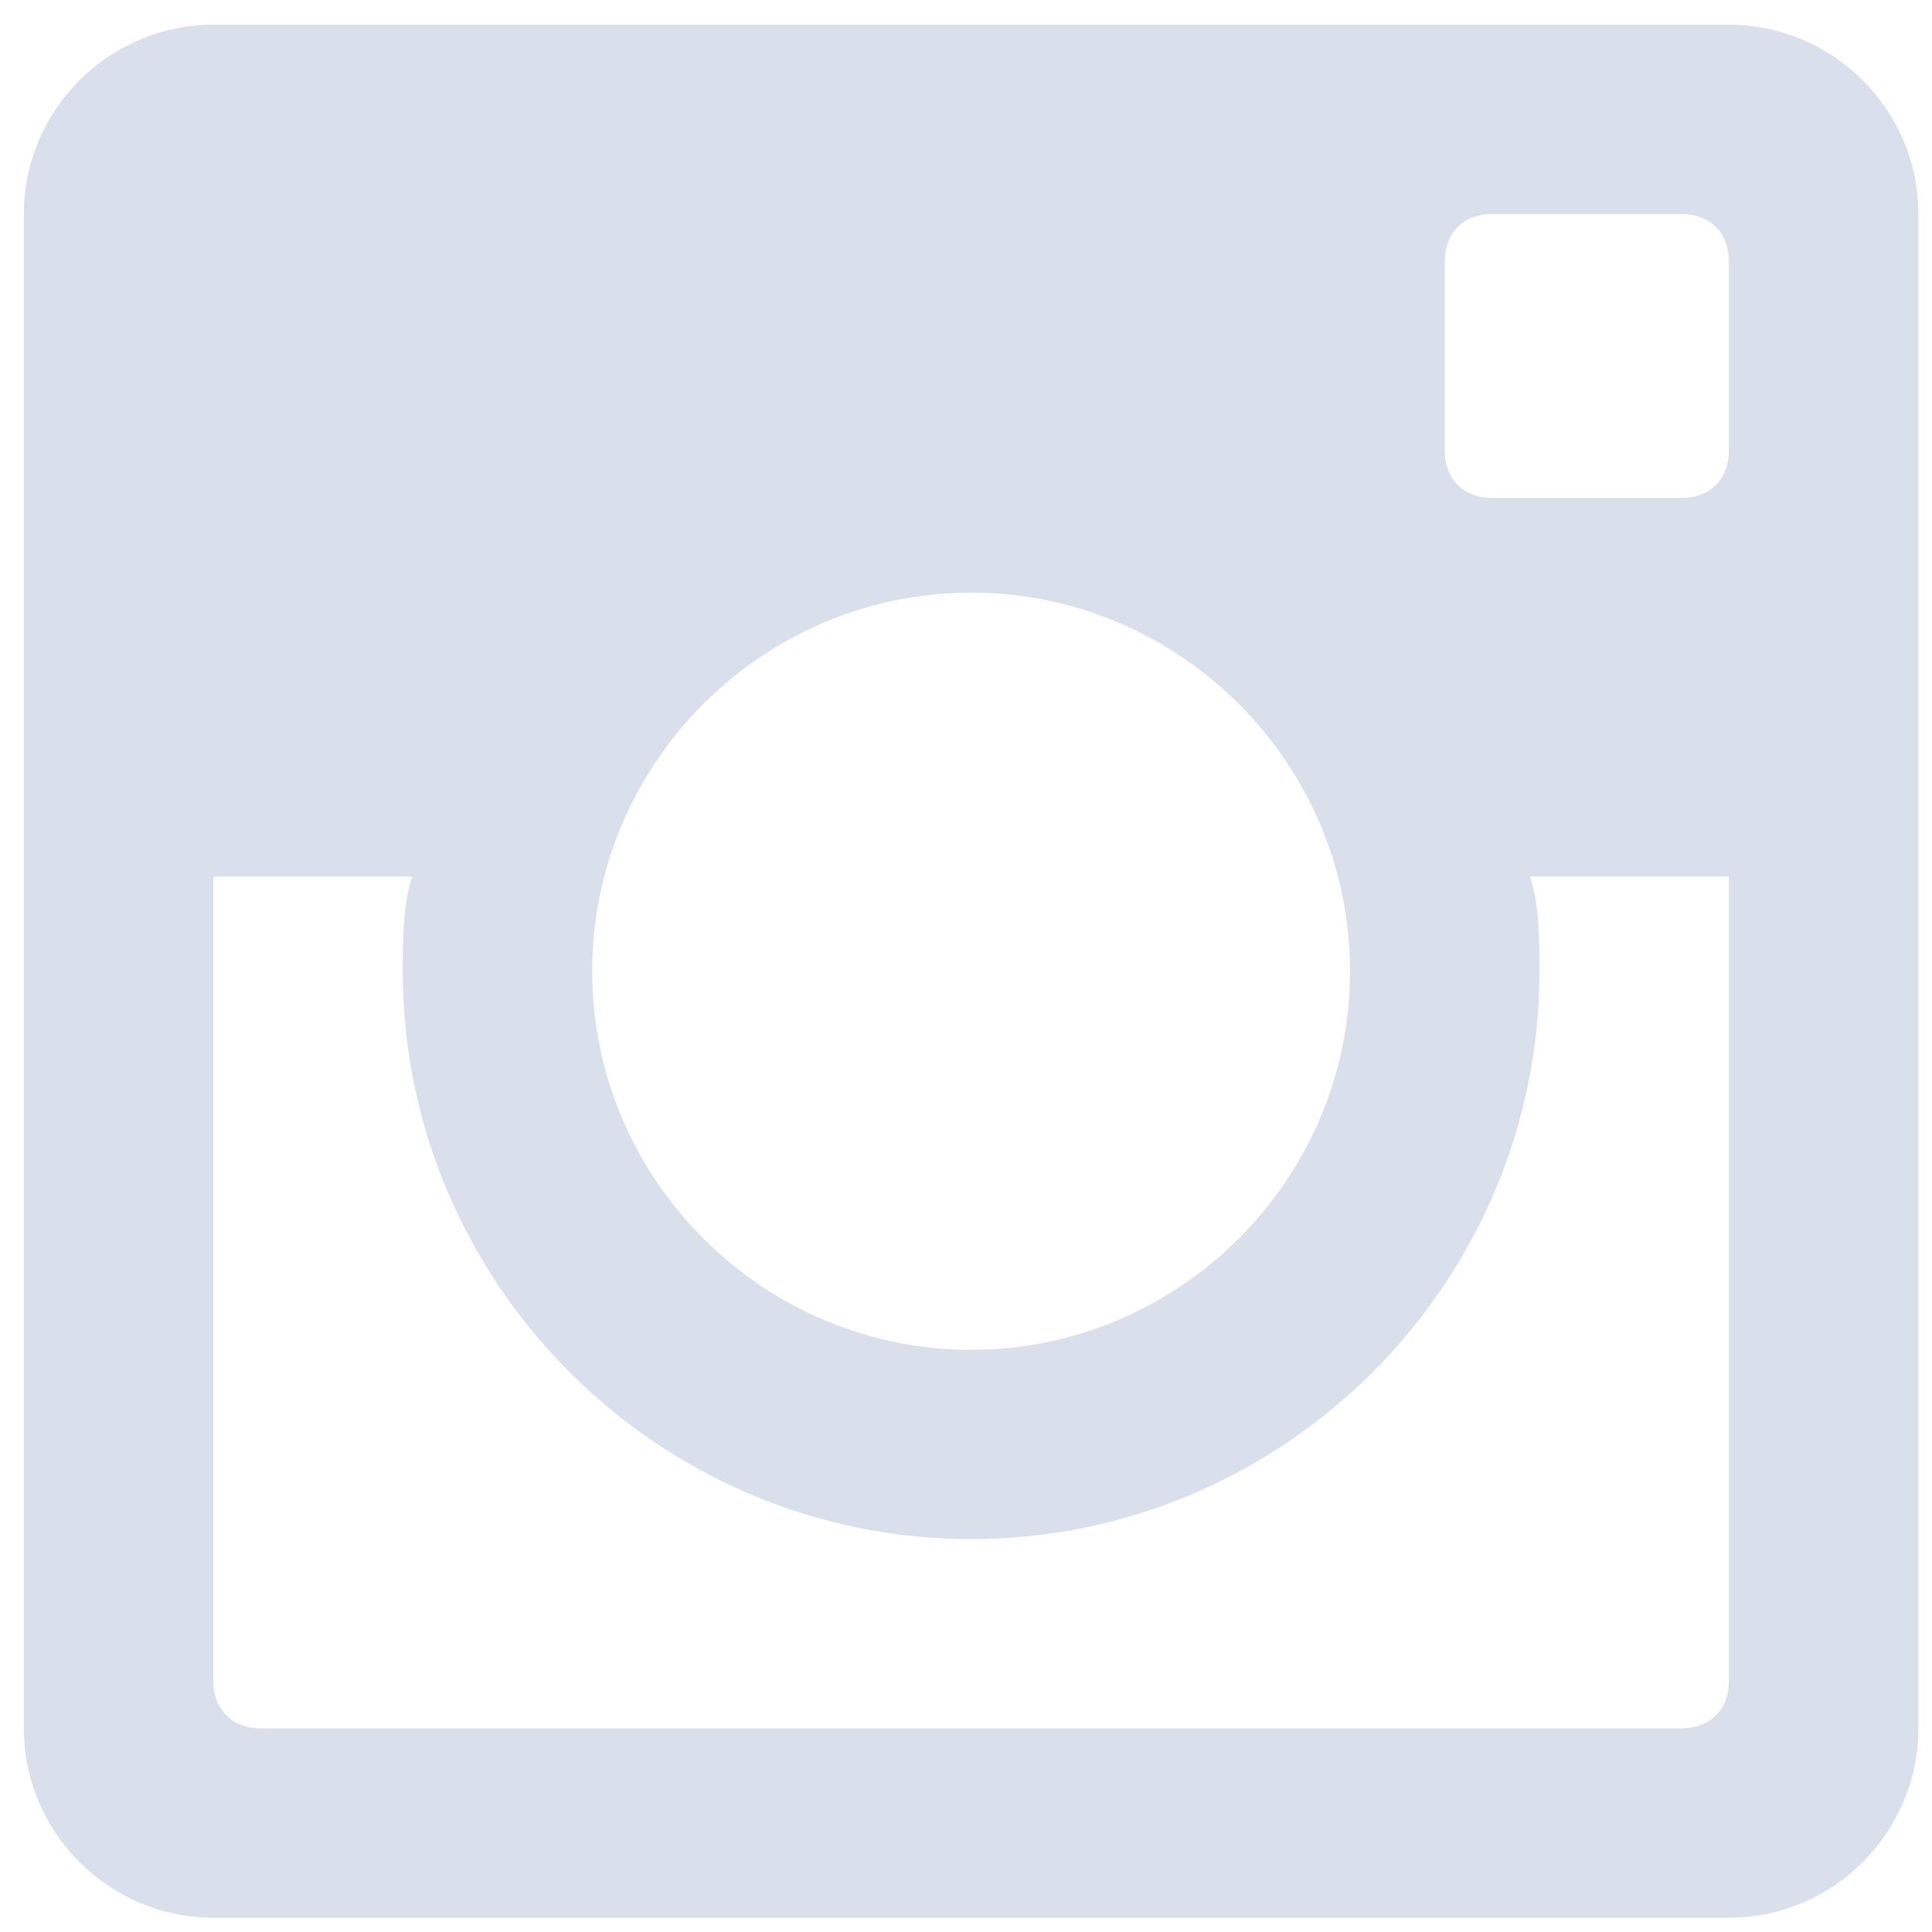 <?xml version="1.0" encoding="UTF-8" standalone="no"?>
<svg width="39px" height="39px" viewBox="0 0 39 39" version="1.1" xmlns="http://www.w3.org/2000/svg" xmlns:xlink="http://www.w3.org/1999/xlink" xmlns:sketch="http://www.bohemiancoding.com/sketch/ns">
    <!-- Generator: Sketch 3.5.2 (25235) - http://www.bohemiancoding.com/sketch -->
    <title>Shape</title>
    <desc>Created with Sketch.</desc>
    <defs></defs>
    <g id="Page-1" stroke="none" stroke-width="1" fill="none" fill-rule="evenodd" sketch:type="MSPage">
        <g id="Desktop" sketch:type="MSArtboardGroup" transform="translate(-583, -5535)" fill="#D9E0EB">
            <g id="social-icons" sketch:type="MSLayerGroup" transform="translate(138, 5497)">
                <g id="Group-9" sketch:type="MSShapeGroup">
                    <path d="M479.9,38.499 L449.306,38.499 C447.202,38.499 445.481,40.218 445.481,42.32 L445.481,72.89 C445.481,74.992 447.202,76.712 449.306,76.712 L479.9,76.712 C482.004,76.712 483.725,74.992 483.725,72.89 L483.725,42.32 C483.725,40.218 482.004,38.499 479.9,38.499 L479.9,38.499 Z M464.603,49.963 C468.81,49.963 472.252,53.402 472.252,57.605 C472.252,61.809 468.81,65.248 464.603,65.248 C460.396,65.248 456.954,61.809 456.954,57.605 C456.954,53.402 460.396,49.963 464.603,49.963 L464.603,49.963 Z M450.262,72.89 C449.688,72.89 449.306,72.508 449.306,71.935 L449.306,55.695 L453.321,55.695 C453.13,56.268 453.13,57.032 453.13,57.605 C453.13,63.91 458.293,69.069 464.603,69.069 C470.913,69.069 476.076,63.91 476.076,57.605 C476.076,57.032 476.076,56.268 475.885,55.695 L479.9,55.695 L479.9,71.935 C479.9,72.508 479.518,72.89 478.944,72.89 L450.262,72.89 L450.262,72.89 Z M479.9,47.097 C479.9,47.67 479.518,48.052 478.944,48.052 L475.12,48.052 C474.546,48.052 474.164,47.67 474.164,47.097 L474.164,43.275 C474.164,42.702 474.546,42.32 475.12,42.32 L478.944,42.32 C479.518,42.32 479.9,42.702 479.9,43.275 L479.9,47.097 L479.9,47.097 Z" id="Shape"></path>
                </g>
            </g>
        </g>
    </g>
</svg>